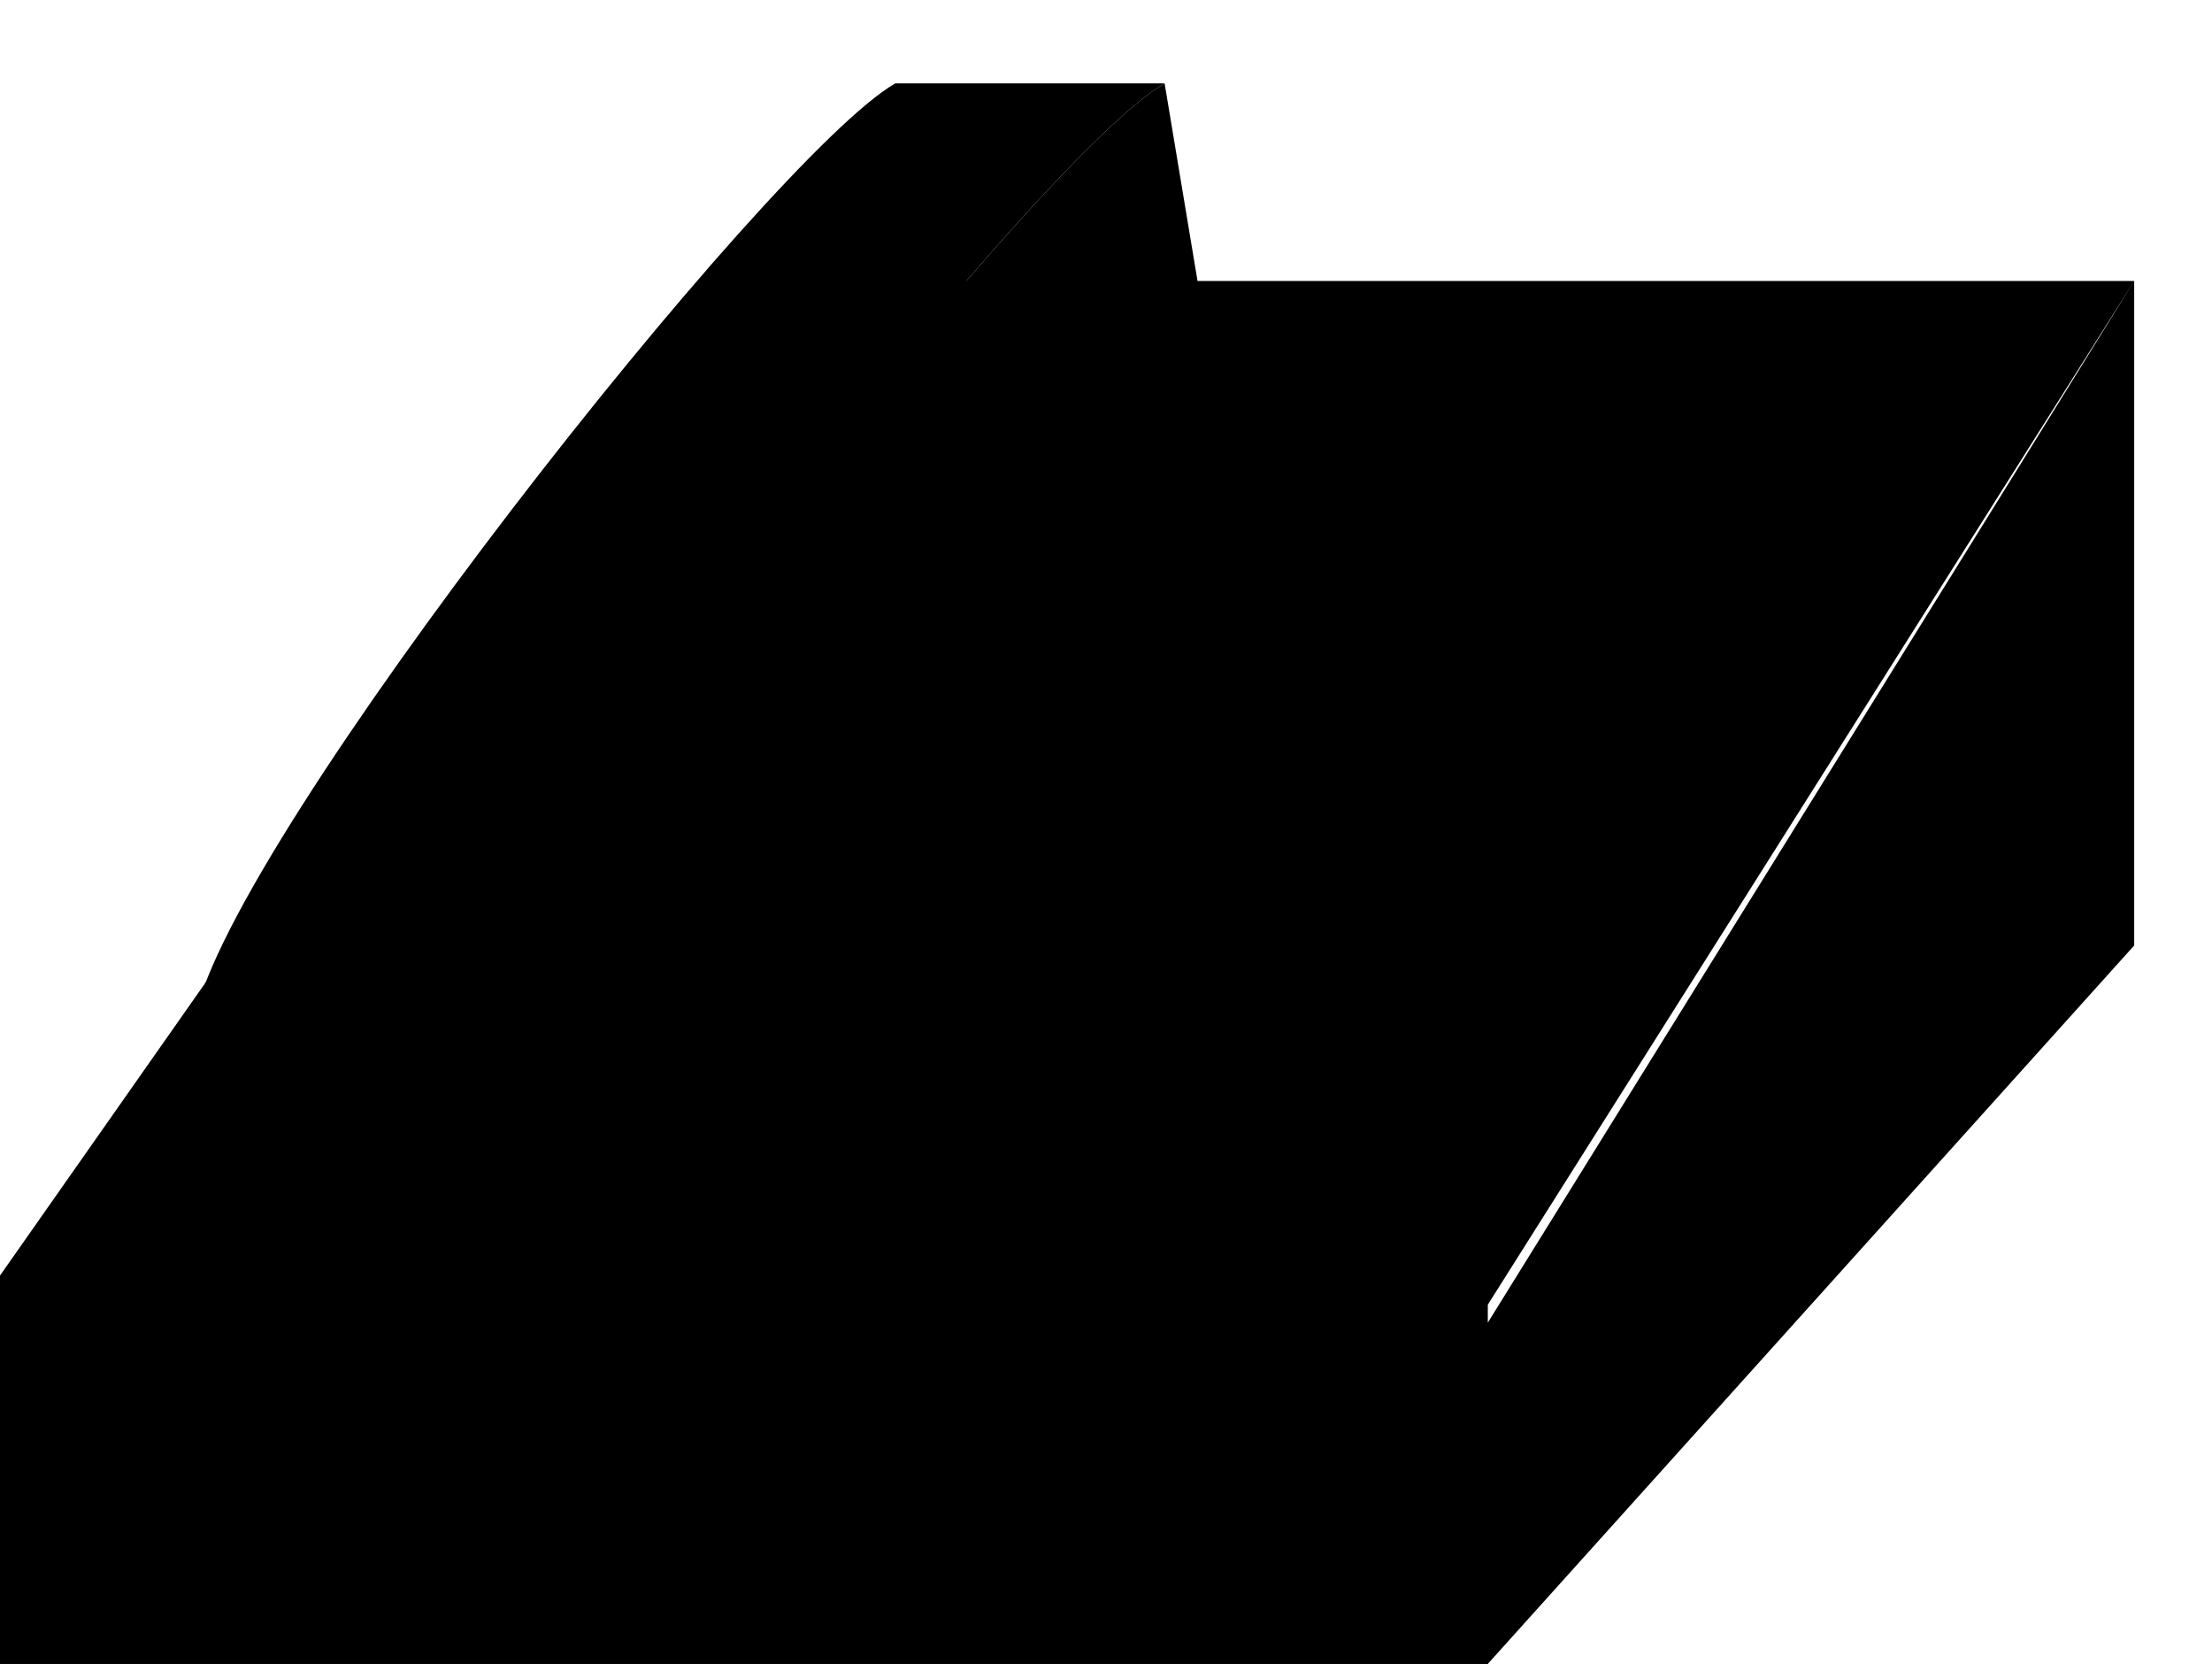 <?xml version="1.0" standalone="no"?>
<!DOCTYPE svg PUBLIC "-//W3C//DTD SVG 1.0//EN"
    "http://www.w3.org/TR/2001/REC-SVG-20010904/DTD/svg10.dtd">
<?xml-stylesheet type="text/css" href="..\cisco_network.css" ?>
<svg contentScriptType="text/ecmascript" zoomAndPan="magnify" xmlns:xlink="http://www.w3.org/1999/xlink" baseProfile="full"
    contentStyleType="text/css" enable-background="new" version="1.0" width="36.34" preserveAspectRatio="none"
    viewBox="388.99 -556.99 41.024 30.976" height="27.439" xmlns="http://www.w3.org/2000/svg"
    color-interpolation-filters="sRGB" x="0" y="1.5">
    <path d="M1167,-1580 L1167,-1600 L1251,-1600 L1251,-1580 L1167,-1580 Z M1251,-1600 L1167,-1600 L1207,-1657 
        L1287,-1657 L1251,-1600 Z M1287,-1657 L1287,-1620 L1251,-1580 L1251,-1599 L1287,-1657 Z" stroke-width="2"
        transform="matrix(0.333, 0, 0, 0.333, 0, 0)"/>
    <path d="M1223,-1647 C1218,-1641 1212,-1634 1208,-1627 C1208,-1621 1208,-1621 1208,-1621 C1195,-1602 1195,-1602 
        1195,-1602 C1194,-1616 1194,-1616 1194,-1616 C1196,-1626 1226,-1664 1233,-1668 C1235,-1656 1235,-1656 1235,-1656 
        C1224,-1641 1224,-1641 1224,-1641 Z" stroke-width="2" transform="matrix(0.333, 0, 0, 0.333, 0, 0)"/>
    <path d="M1179,-1616 L1177,-1602 L1195,-1602 L1194,-1616 L1179,-1616 Z" stroke-width="2" transform="matrix(0.333, 0, 0, 0.333, 0, 0)"/>
    <path d="M1233,-1668 C1226,-1664 1196,-1626 1194,-1616 C1179,-1616 1179,-1616 1179,-1616 C1181,-1626 1211,-1664 
        1218,-1668 Z" stroke-width="2" transform="matrix(0.333, 0, 0, 0.333, 0, 0)"/>
    <path d="M1211,-1605 L1205,-1605 L1208,-1608 L1213,-1608 L1211,-1605 Z M1223,-1605 L1217,-1605 L1220,-1608 
        L1225,-1608 L1223,-1605 Z M1235,-1605 L1229,-1605 L1232,-1608 L1237,-1608 L1235,-1605 Z M1247,-1605 L1241,-1605 
        L1244,-1608 L1249,-1608 L1247,-1605 Z" stroke-width="2" transform="matrix(0.333, 0, 0, 0.333, 0, 0)"/>
</svg>